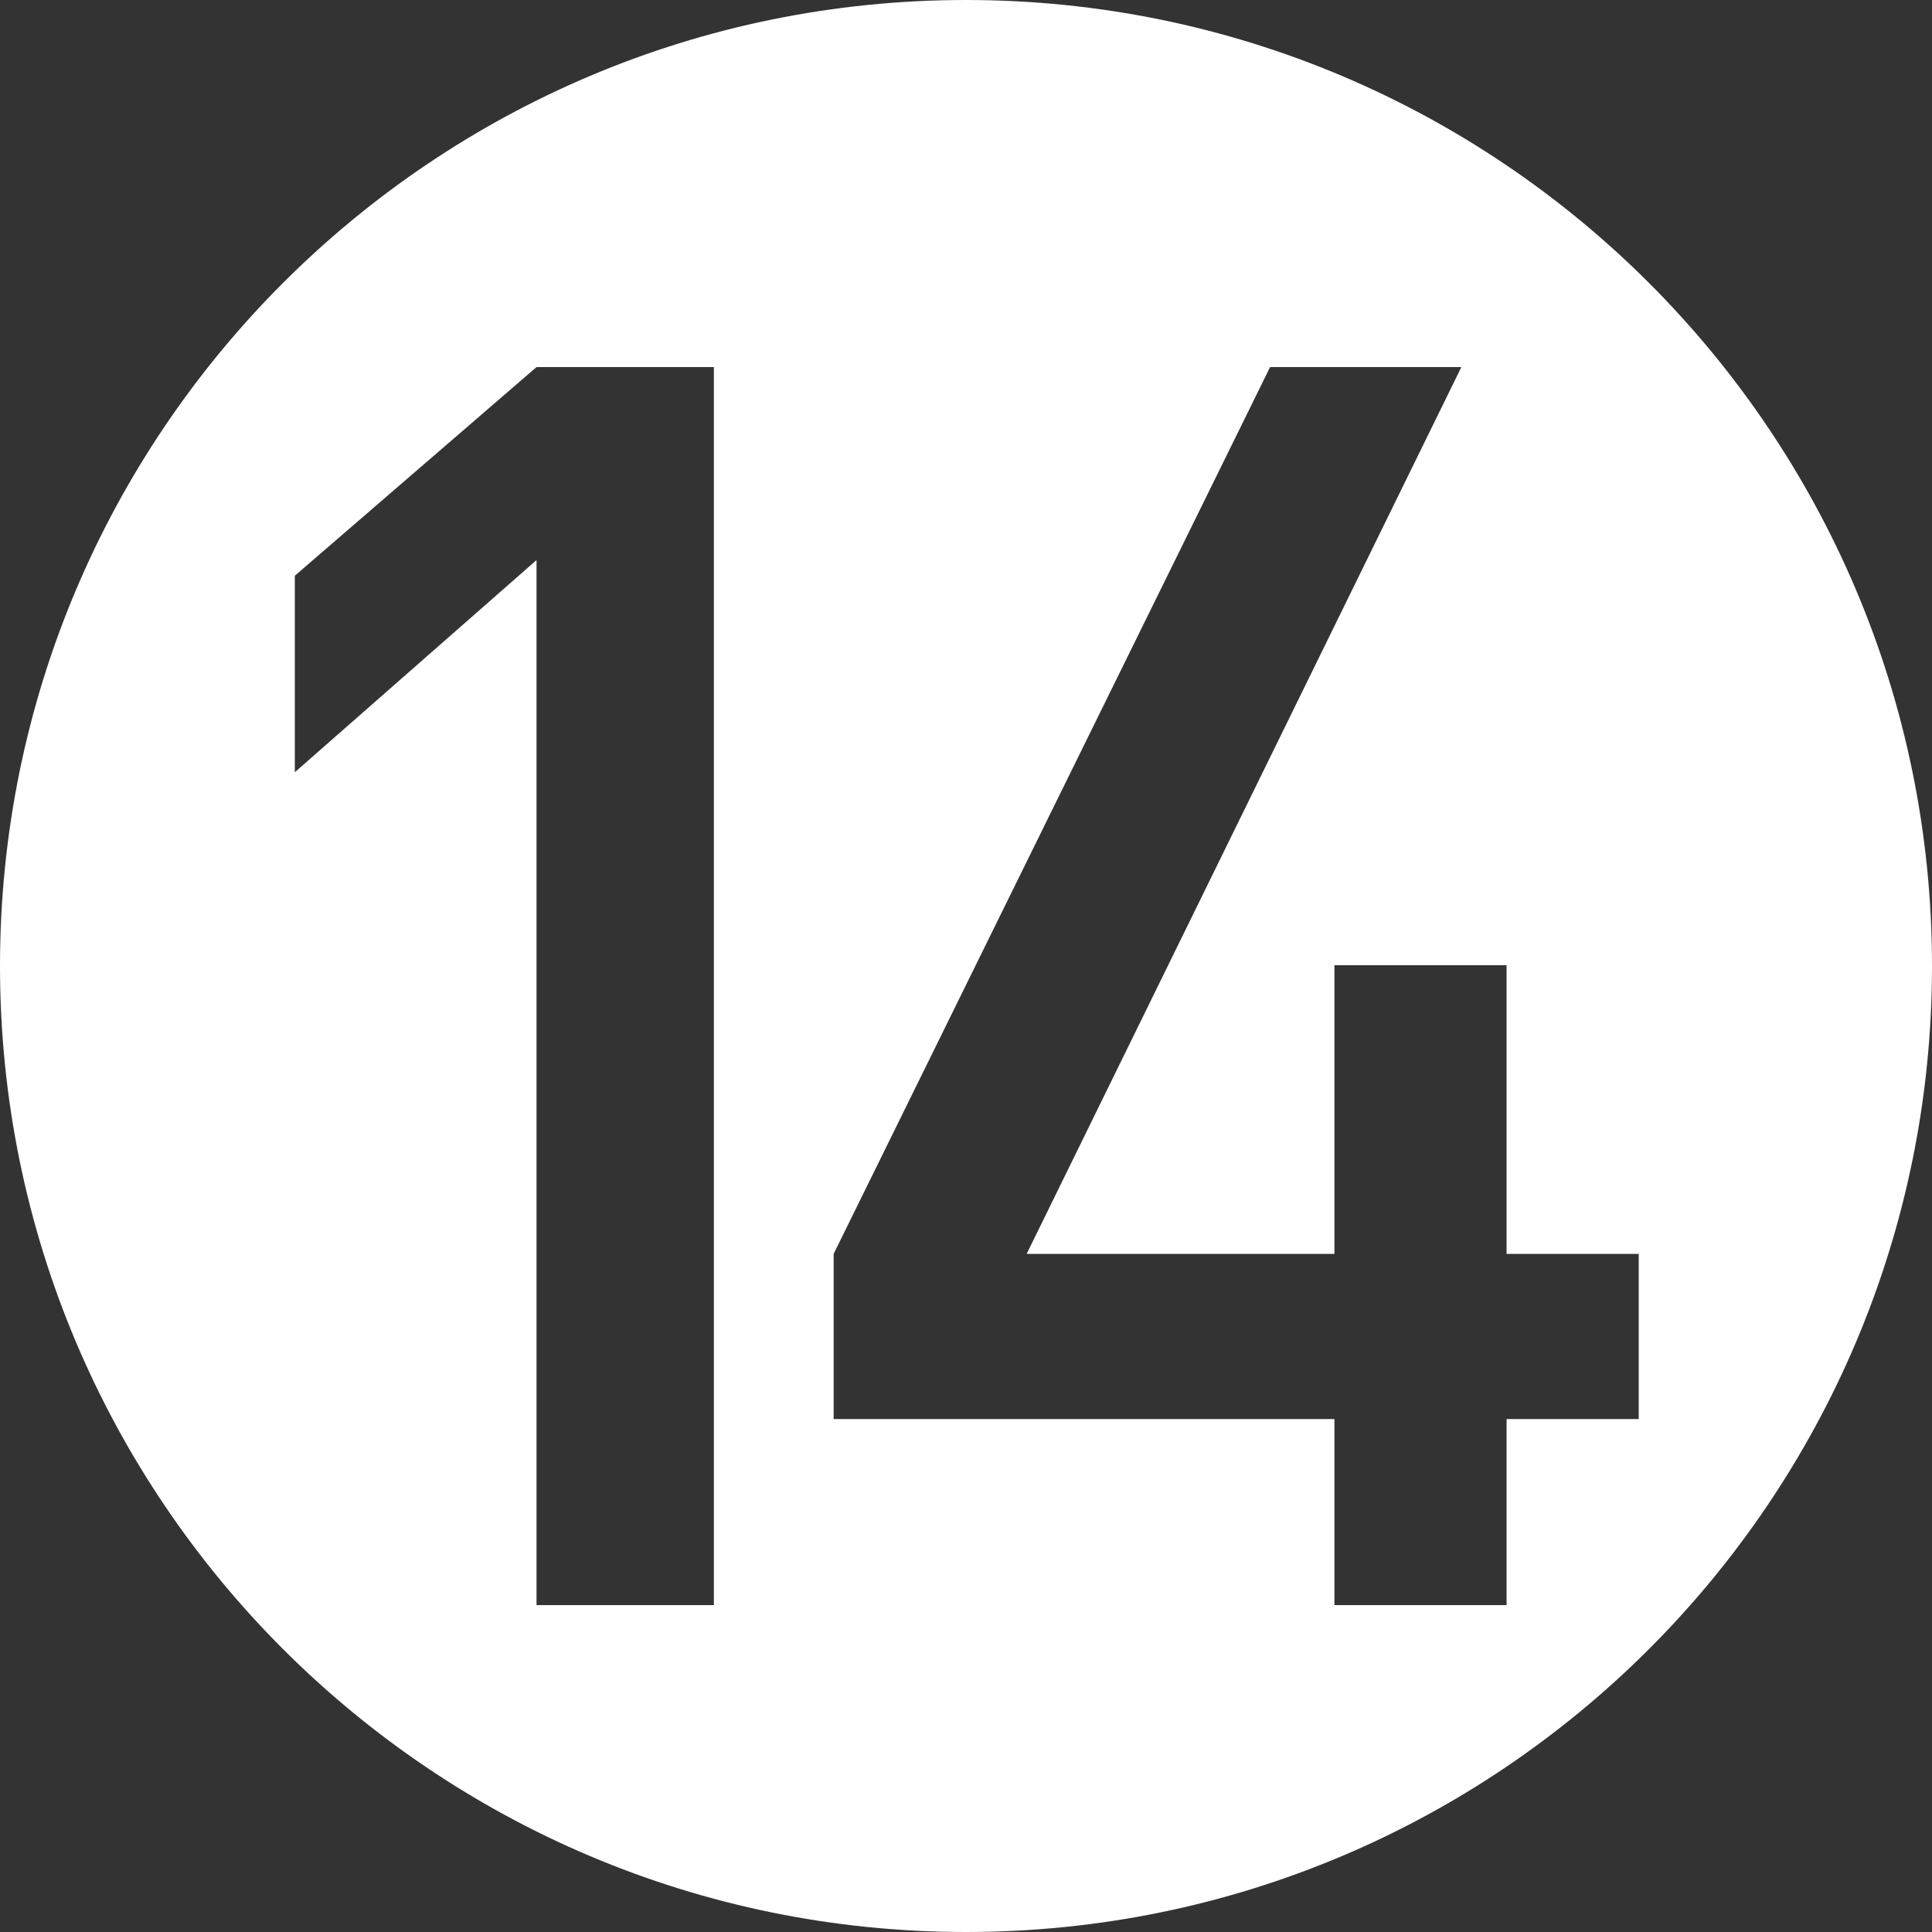 <?xml version="1.0" encoding="utf-8"?>
<!-- Generator: Adobe Illustrator 23.0.3, SVG Export Plug-In . SVG Version: 6.00 Build 0)  -->
<svg version="1.1" id="Layer_1" xmlns="http://www.w3.org/2000/svg" xmlns:xlink="http://www.w3.org/1999/xlink" x="0px" y="0px"
	 viewBox="0 0 100 100" style="enable-background:new 0 0 100 100;" xml:space="preserve">
<rect x="0" y="0" width="100" height="100" fill="#333333" stroke="none"/>
<style type="text/css">
	.st0{fill:#FFFFFF;}
</style>
<path class="st0" d="M50,0C22.39,0,0,22.39,0,50c0,27.61,22.39,50,50,50s50-22.39,50-50C100,22.39,77.61,0,50,0z M36.95,83.08h-9.18
	V28.99L15.26,39.97V29.8L27.77,19h9.18V83.08z M84.82,73.45h-6.84v9.63h-8.91v-9.63H43.15V64.9L65.74,19h9.9l-22.5,45.9h15.93V49.96
	h8.91V64.9h6.84V73.45z"/>
</svg>
